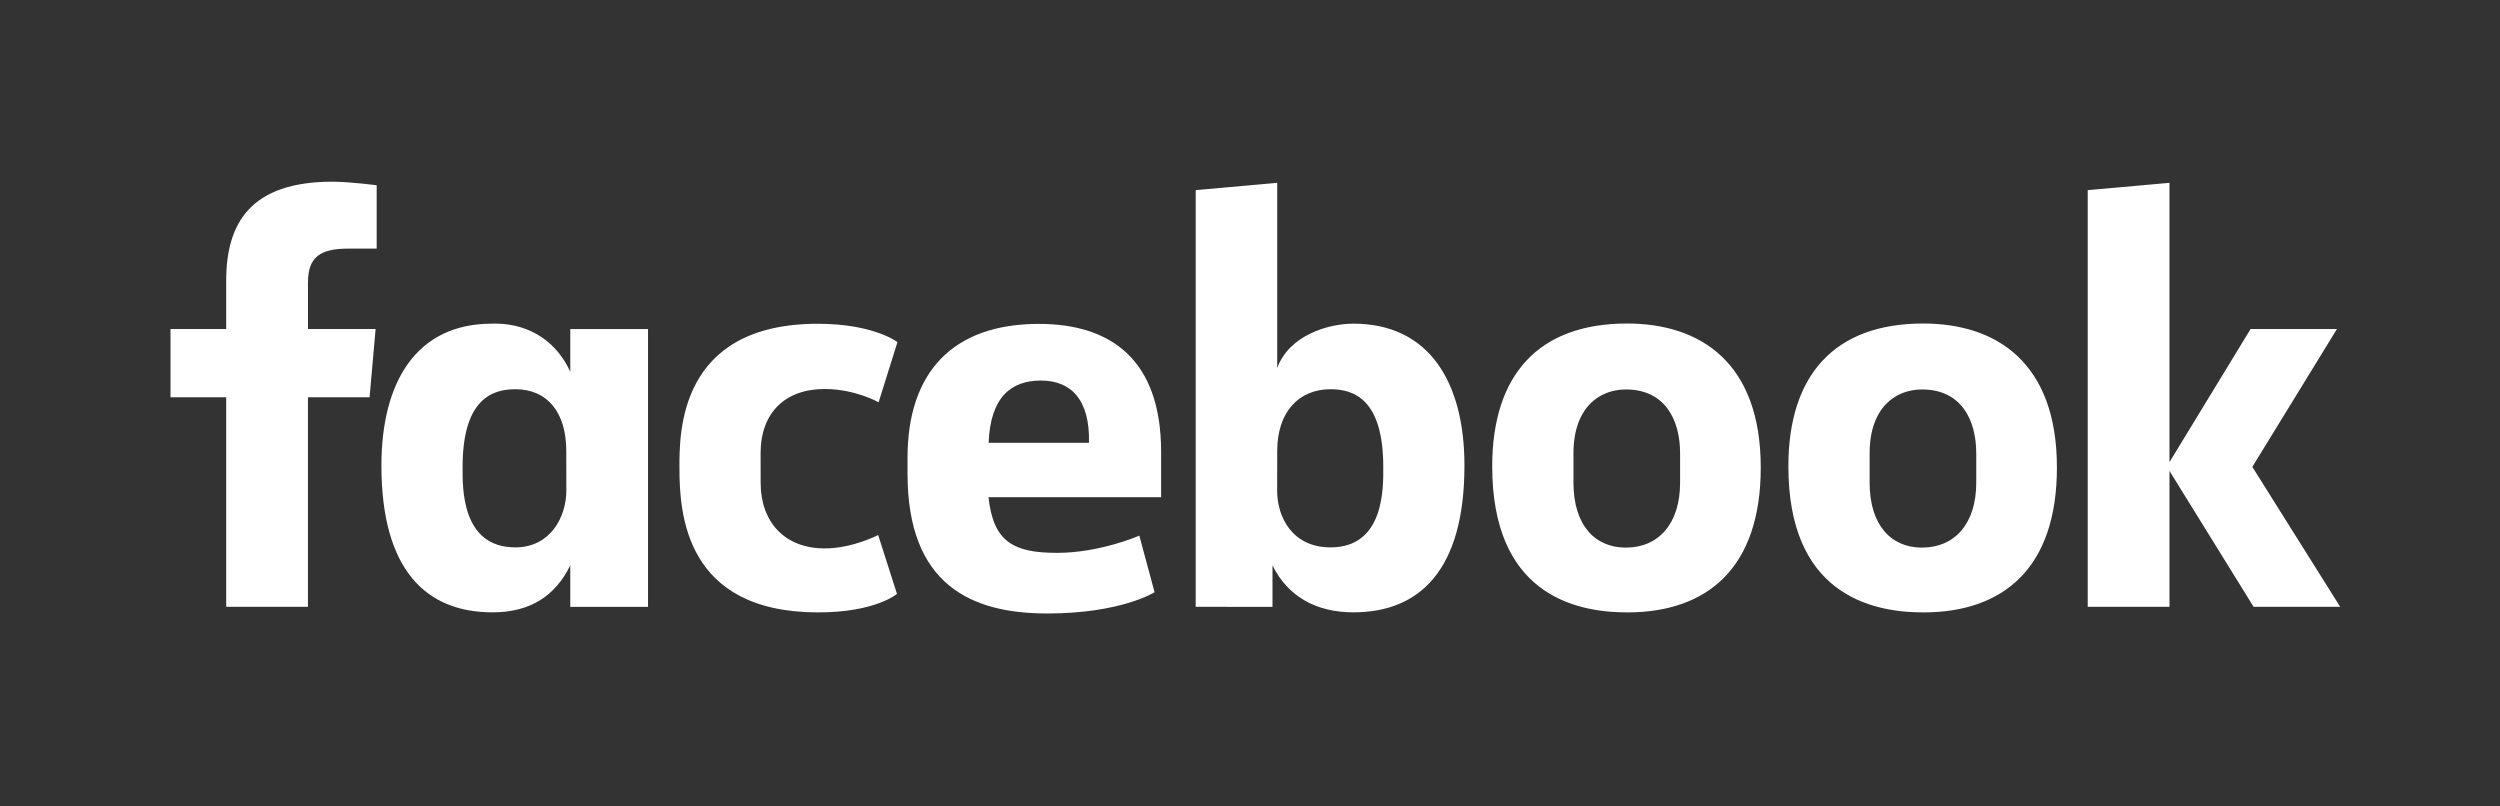 <svg width="183" height="59" viewBox="0 0 183 59" fill="none" xmlns="http://www.w3.org/2000/svg">
    <rect x="0" y="0" width="183" height="59" fill="#333333" stroke="none"/>
    <path
        d="M22.542 44.419H16.558V29.08H12.481V24.085H16.558V20.532C16.558 16.32 18.361 13.3 24.329 13.3C25.591 13.3 27.573 13.562 27.573 13.562V18.199H25.491C23.371 18.199 22.543 18.863 22.543 20.697V24.085H27.494L27.053 29.08H22.542L22.542 44.419ZM36.274 23.686C36.187 23.686 36.097 23.69 36.008 23.692C30.459 23.692 27.92 27.984 27.92 34.076C27.92 41.751 31.213 44.823 36.051 44.823C38.82 44.823 40.638 43.625 41.744 41.389V44.422H47.436V24.088H41.744V27.215C40.841 25.203 38.972 23.71 36.274 23.686ZM37.721 28.491C40.052 28.491 41.451 30.163 41.451 33.006L41.456 35.91C41.456 37.826 40.301 40.068 37.721 40.068C33.755 40.068 33.861 35.665 33.861 34.199C33.861 29.266 35.974 28.491 37.721 28.491ZM49.735 34.256C49.735 31.785 49.62 23.7 59.864 23.7C63.977 23.7 65.694 25.044 65.694 25.044L64.314 29.446C64.314 29.446 62.599 28.475 60.364 28.475C57.502 28.475 55.676 30.181 55.676 33.182L55.679 35.335C55.679 38.219 57.441 40.144 60.37 40.144C62.406 40.144 64.282 39.164 64.282 39.164L65.659 43.474C65.659 43.474 64.089 44.827 59.893 44.827C50.139 44.827 49.735 37.573 49.735 34.256H49.735ZM99.069 23.692C104.618 23.692 107.197 27.984 107.197 34.076C107.197 41.751 103.904 44.823 99.066 44.823C96.298 44.823 94.251 43.625 93.146 41.389V44.422L87.525 44.419V13.918L93.493 13.383V26.939C94.354 24.568 97.185 23.692 99.069 23.692ZM97.396 28.491C95.065 28.491 93.493 30.163 93.493 33.006L93.487 35.91C93.484 37.826 94.576 40.068 97.396 40.068C101.362 40.068 101.256 35.665 101.256 34.199C101.256 29.266 99.143 28.491 97.396 28.491ZM76.048 23.709C69.754 23.709 66.431 27.237 66.431 33.508V34.673C66.431 42.811 71.097 44.907 76.661 44.907C82.068 44.907 84.516 43.351 84.516 43.351L83.399 39.21C83.399 39.21 80.52 40.47 77.376 40.47C74.117 40.47 72.715 39.615 72.356 36.395H84.993V33.073C84.993 26.271 81.263 23.709 76.048 23.709L76.048 23.709ZM76.2 27.856C78.378 27.856 79.79 29.229 79.713 32.415H72.367C72.495 29.062 74.017 27.856 76.2 27.856ZM119.096 23.681C112.633 23.681 109.23 27.426 109.23 34.138C109.23 43.346 115.096 44.828 119.107 44.828C124.98 44.828 128.887 41.578 128.887 34.221C128.887 26.564 124.494 23.681 119.096 23.681ZM119.015 28.508C121.857 28.508 122.983 30.695 122.983 33.184V35.325C122.983 38.341 121.408 40.085 119.004 40.085C116.757 40.085 115.177 38.453 115.177 35.325V33.184C115.177 29.848 117.057 28.508 119.015 28.508ZM140.775 23.681C134.312 23.681 130.909 27.426 130.909 34.138C130.909 43.346 136.774 44.828 140.786 44.828C146.658 44.828 150.566 41.578 150.566 34.221C150.566 26.564 146.172 23.681 140.775 23.681ZM140.694 28.508C143.536 28.508 144.662 30.695 144.662 33.184V35.325C144.662 38.341 143.086 40.085 140.683 40.085C138.435 40.085 136.856 38.453 136.856 35.325V33.184C136.856 29.848 138.735 28.508 140.694 28.508ZM152.821 44.419V13.918L158.806 13.383V33.827L164.743 24.085H171.064L164.87 34.175L171.302 44.419H164.964L158.806 34.472V44.419H152.821Z"
        fill="white" />
</svg>